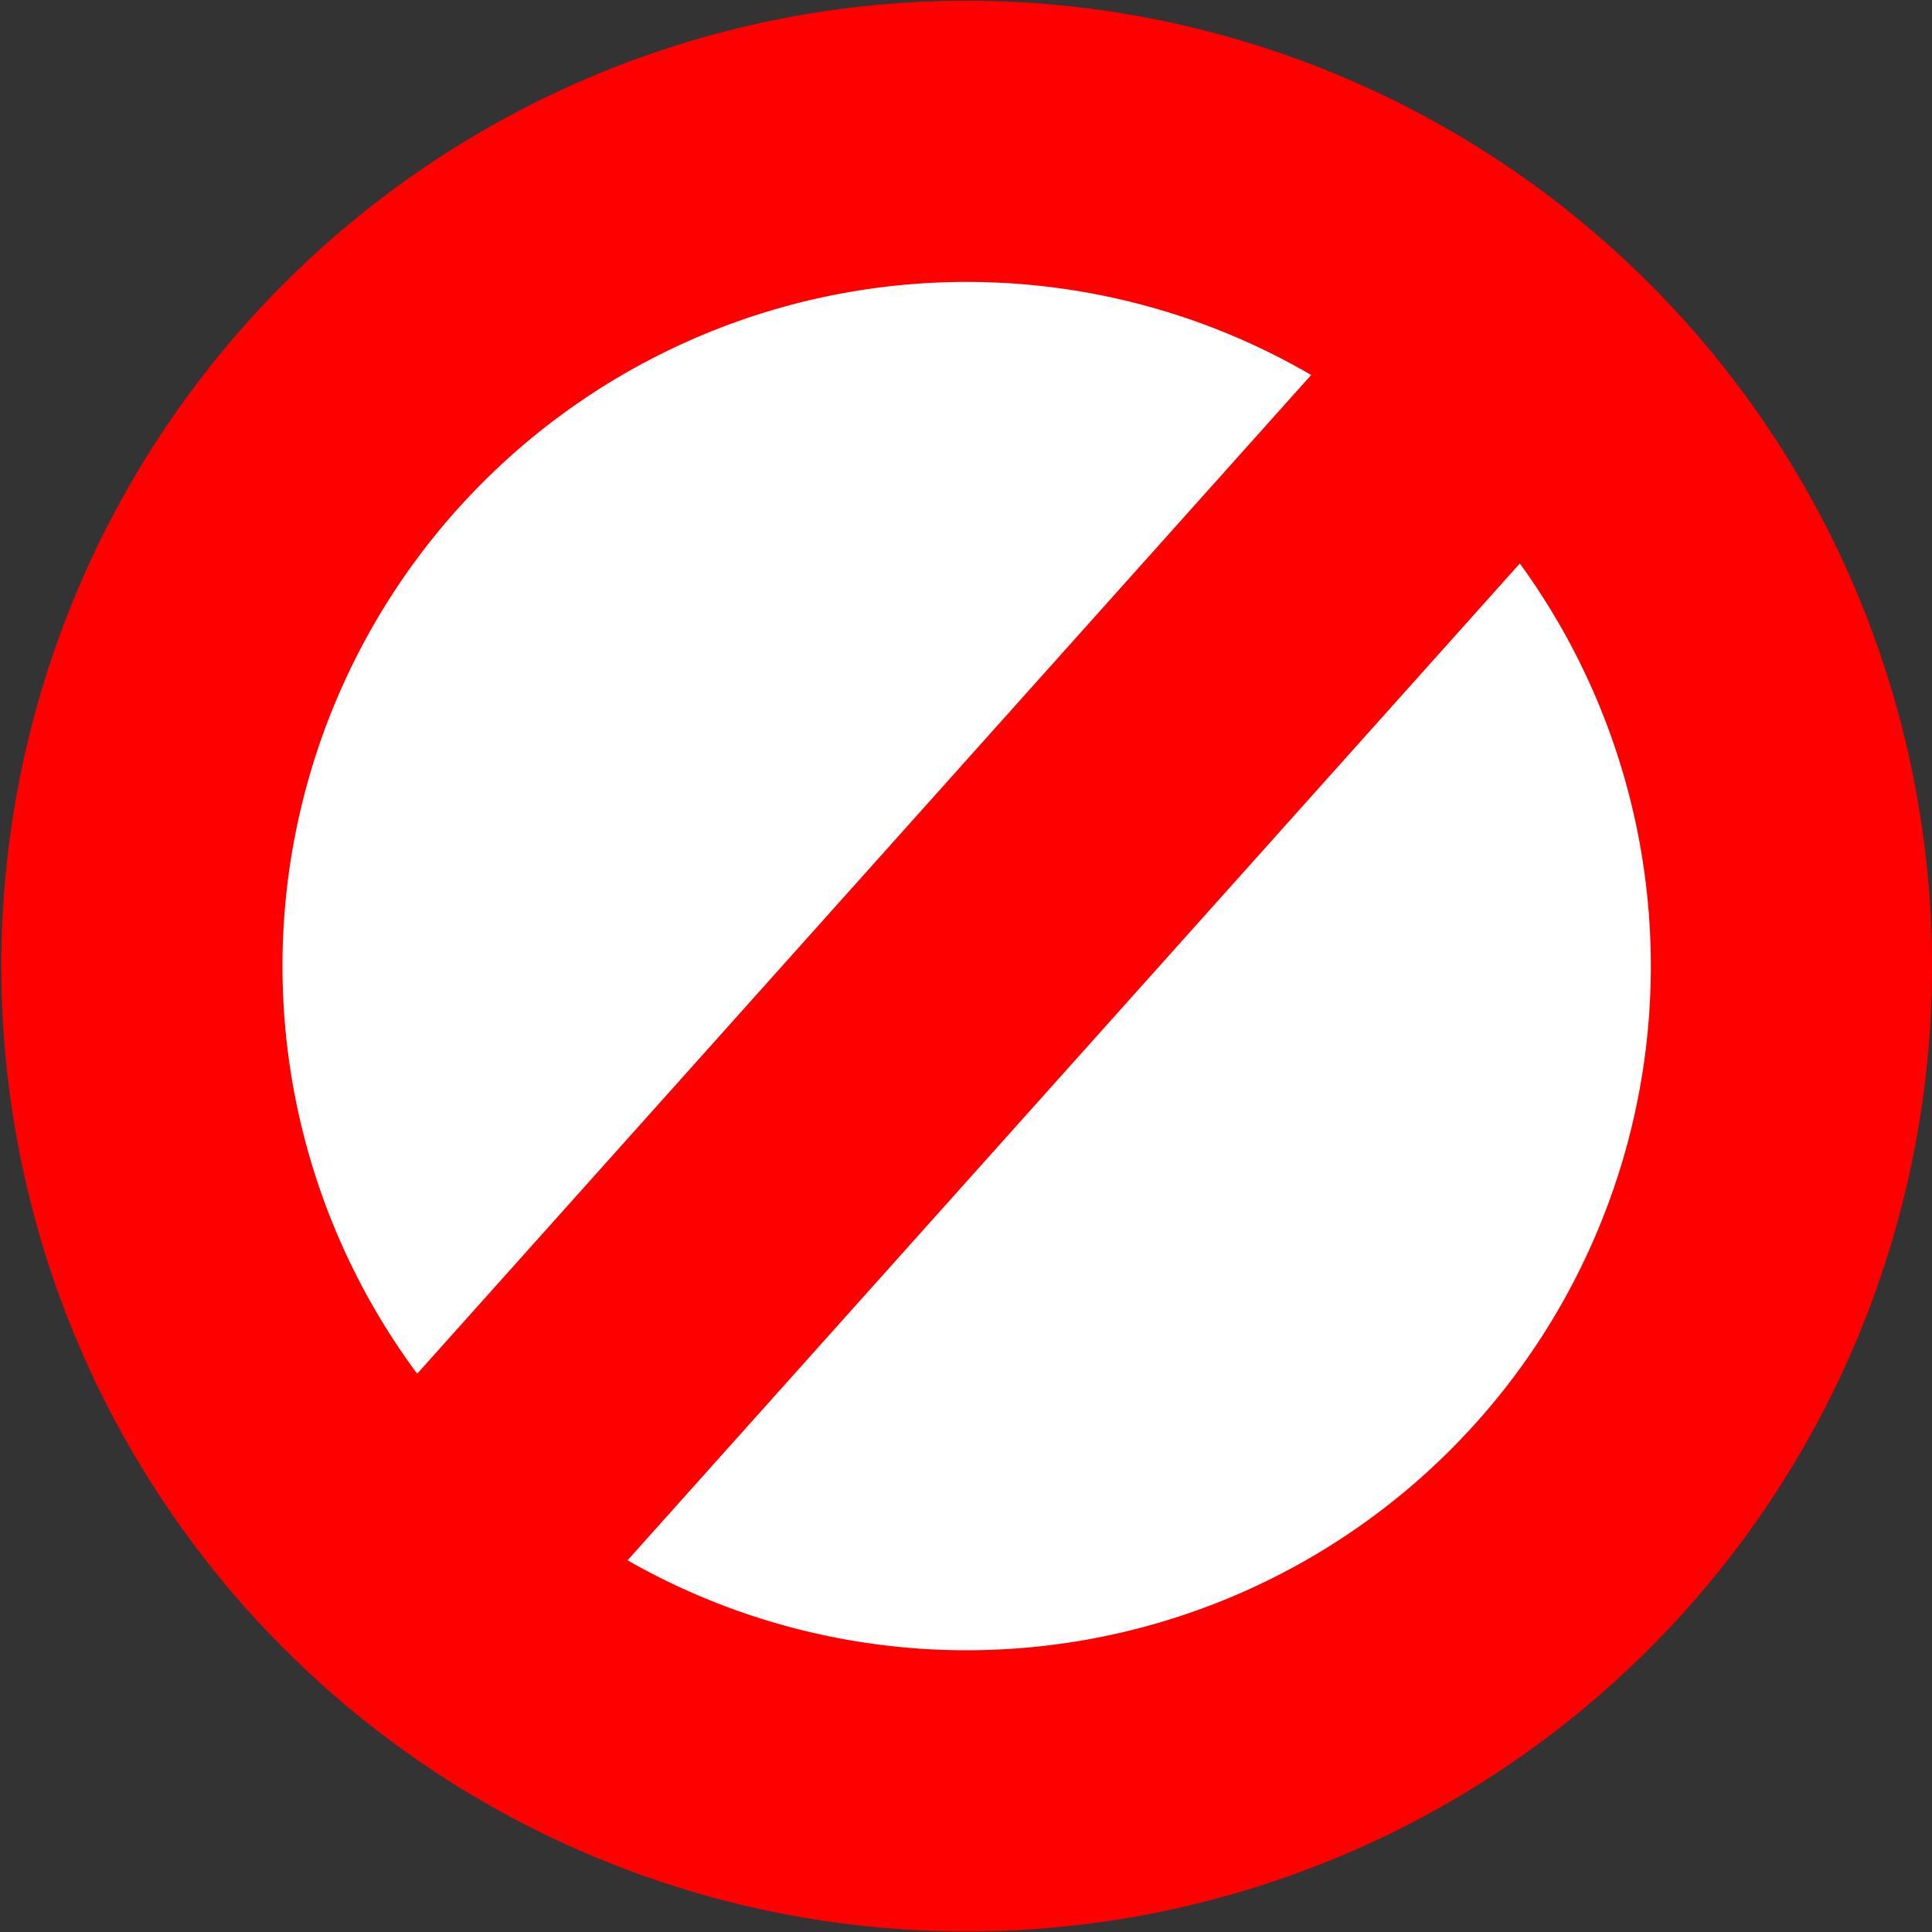 <svg xmlns="http://www.w3.org/2000/svg" viewBox="0 0 103.07 103.07"><rect x="0" y="0" width="103.07" height="103.07" fill="#333333" stroke="none"/><defs><style>.cls-1{fill:#fff;stroke:red;stroke-miterlimit:10;stroke-width:15px;}</style></defs><g id="Layer_2" data-name="Layer 2"><g id="Layer_4" data-name="Layer 4"><path class="cls-1" d="M95.57,51.54a44,44,0,1,1-44-44A44,44,0,0,1,95.57,51.54Z"/><line class="cls-1" x1="80.28" y1="19.71" x2="22.33" y2="84.45"/></g></g></svg>